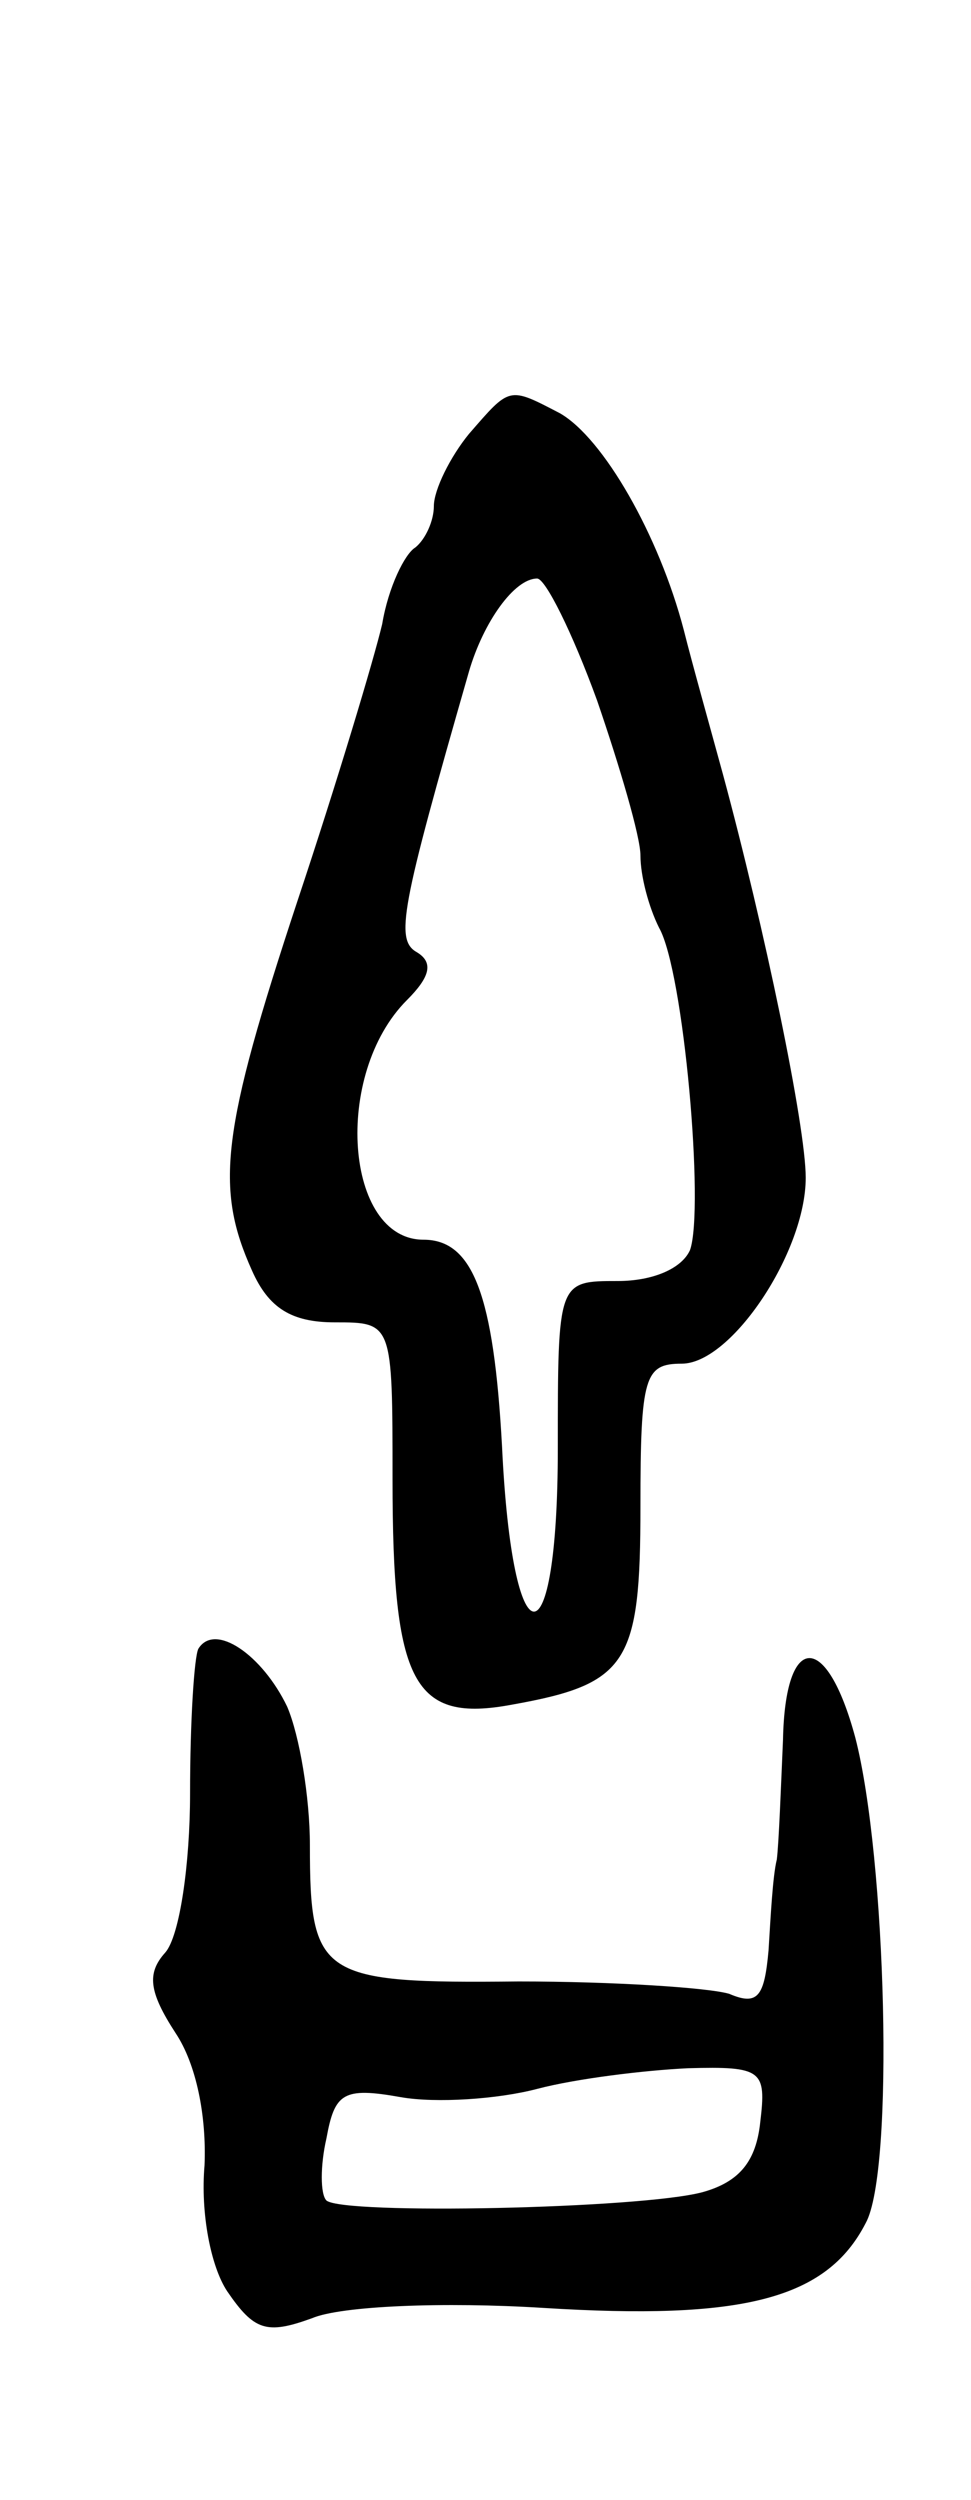 <svg version="1.0" xmlns="http://www.w3.org/2000/svg"
 width="47pt" height="121pt" viewBox="0 0 47 121"
 preserveAspectRatio="xMidYMid meet">
<g transform="translate(0,121) scale(0.1,-0.1)"
fill="#000000" stroke="none">
<path d="M227 1000 c-9 -11 -17 -27 -17 -35 0 -7 -4 -16 -9 -20 -5 -3 -13 -19
-16 -37 -4 -17 -22 -77 -41 -134 -37 -112 -40 -139 -22 -179 8 -18 19 -25 40
-25 28 0 28 0 28 -76 0 -99 10 -118 58 -109 56 10 62 20 62 96 0 63 2 69 20
69 24 0 60 54 60 90 0 25 -20 121 -40 195 -6 22 -15 54 -19 70 -12 46 -39 93
-60 105 -25 13 -24 13 -44 -10z m62 -129 c11 -32 21 -66 21 -75 0 -10 4 -25 9
-35 12 -21 22 -136 15 -156 -4 -9 -18 -15 -35 -15 -29 0 -29 0 -29 -81 0 -106
-22 -105 -27 1 -4 73 -14 100 -38 100 -38 0 -44 80 -8 116 11 11 13 18 5 23
-11 6 -8 21 25 136 7 24 22 45 33 45 4 0 17 -26 29 -59z"/>
<path d="M96 412 c-2 -4 -4 -35 -4 -70 0 -34 -5 -69 -12 -77 -9 -10 -8 -19 5
-39 10 -15 15 -40 14 -64 -2 -23 3 -49 11 -61 13 -19 19 -21 41 -13 14 6 64 8
112 5 96 -6 137 4 156 41 14 25 10 177 -5 235 -14 52 -34 51 -35 -1 -1 -23 -2
-50 -3 -58 -2 -8 -3 -28 -4 -44 -2 -22 -5 -27 -19 -21 -10 3 -56 6 -102 6 -96
-1 -101 2 -101 66 0 23 -5 53 -11 67 -12 25 -35 41 -43 28z m272 -229 c-2 -19
-10 -29 -28 -34 -30 -8 -174 -11 -182 -4 -3 3 -3 17 0 30 4 22 8 25 36 20 17
-3 47 -1 66 4 19 5 52 9 73 10 36 1 38 -1 35 -26z"/>
</g>
</svg>
